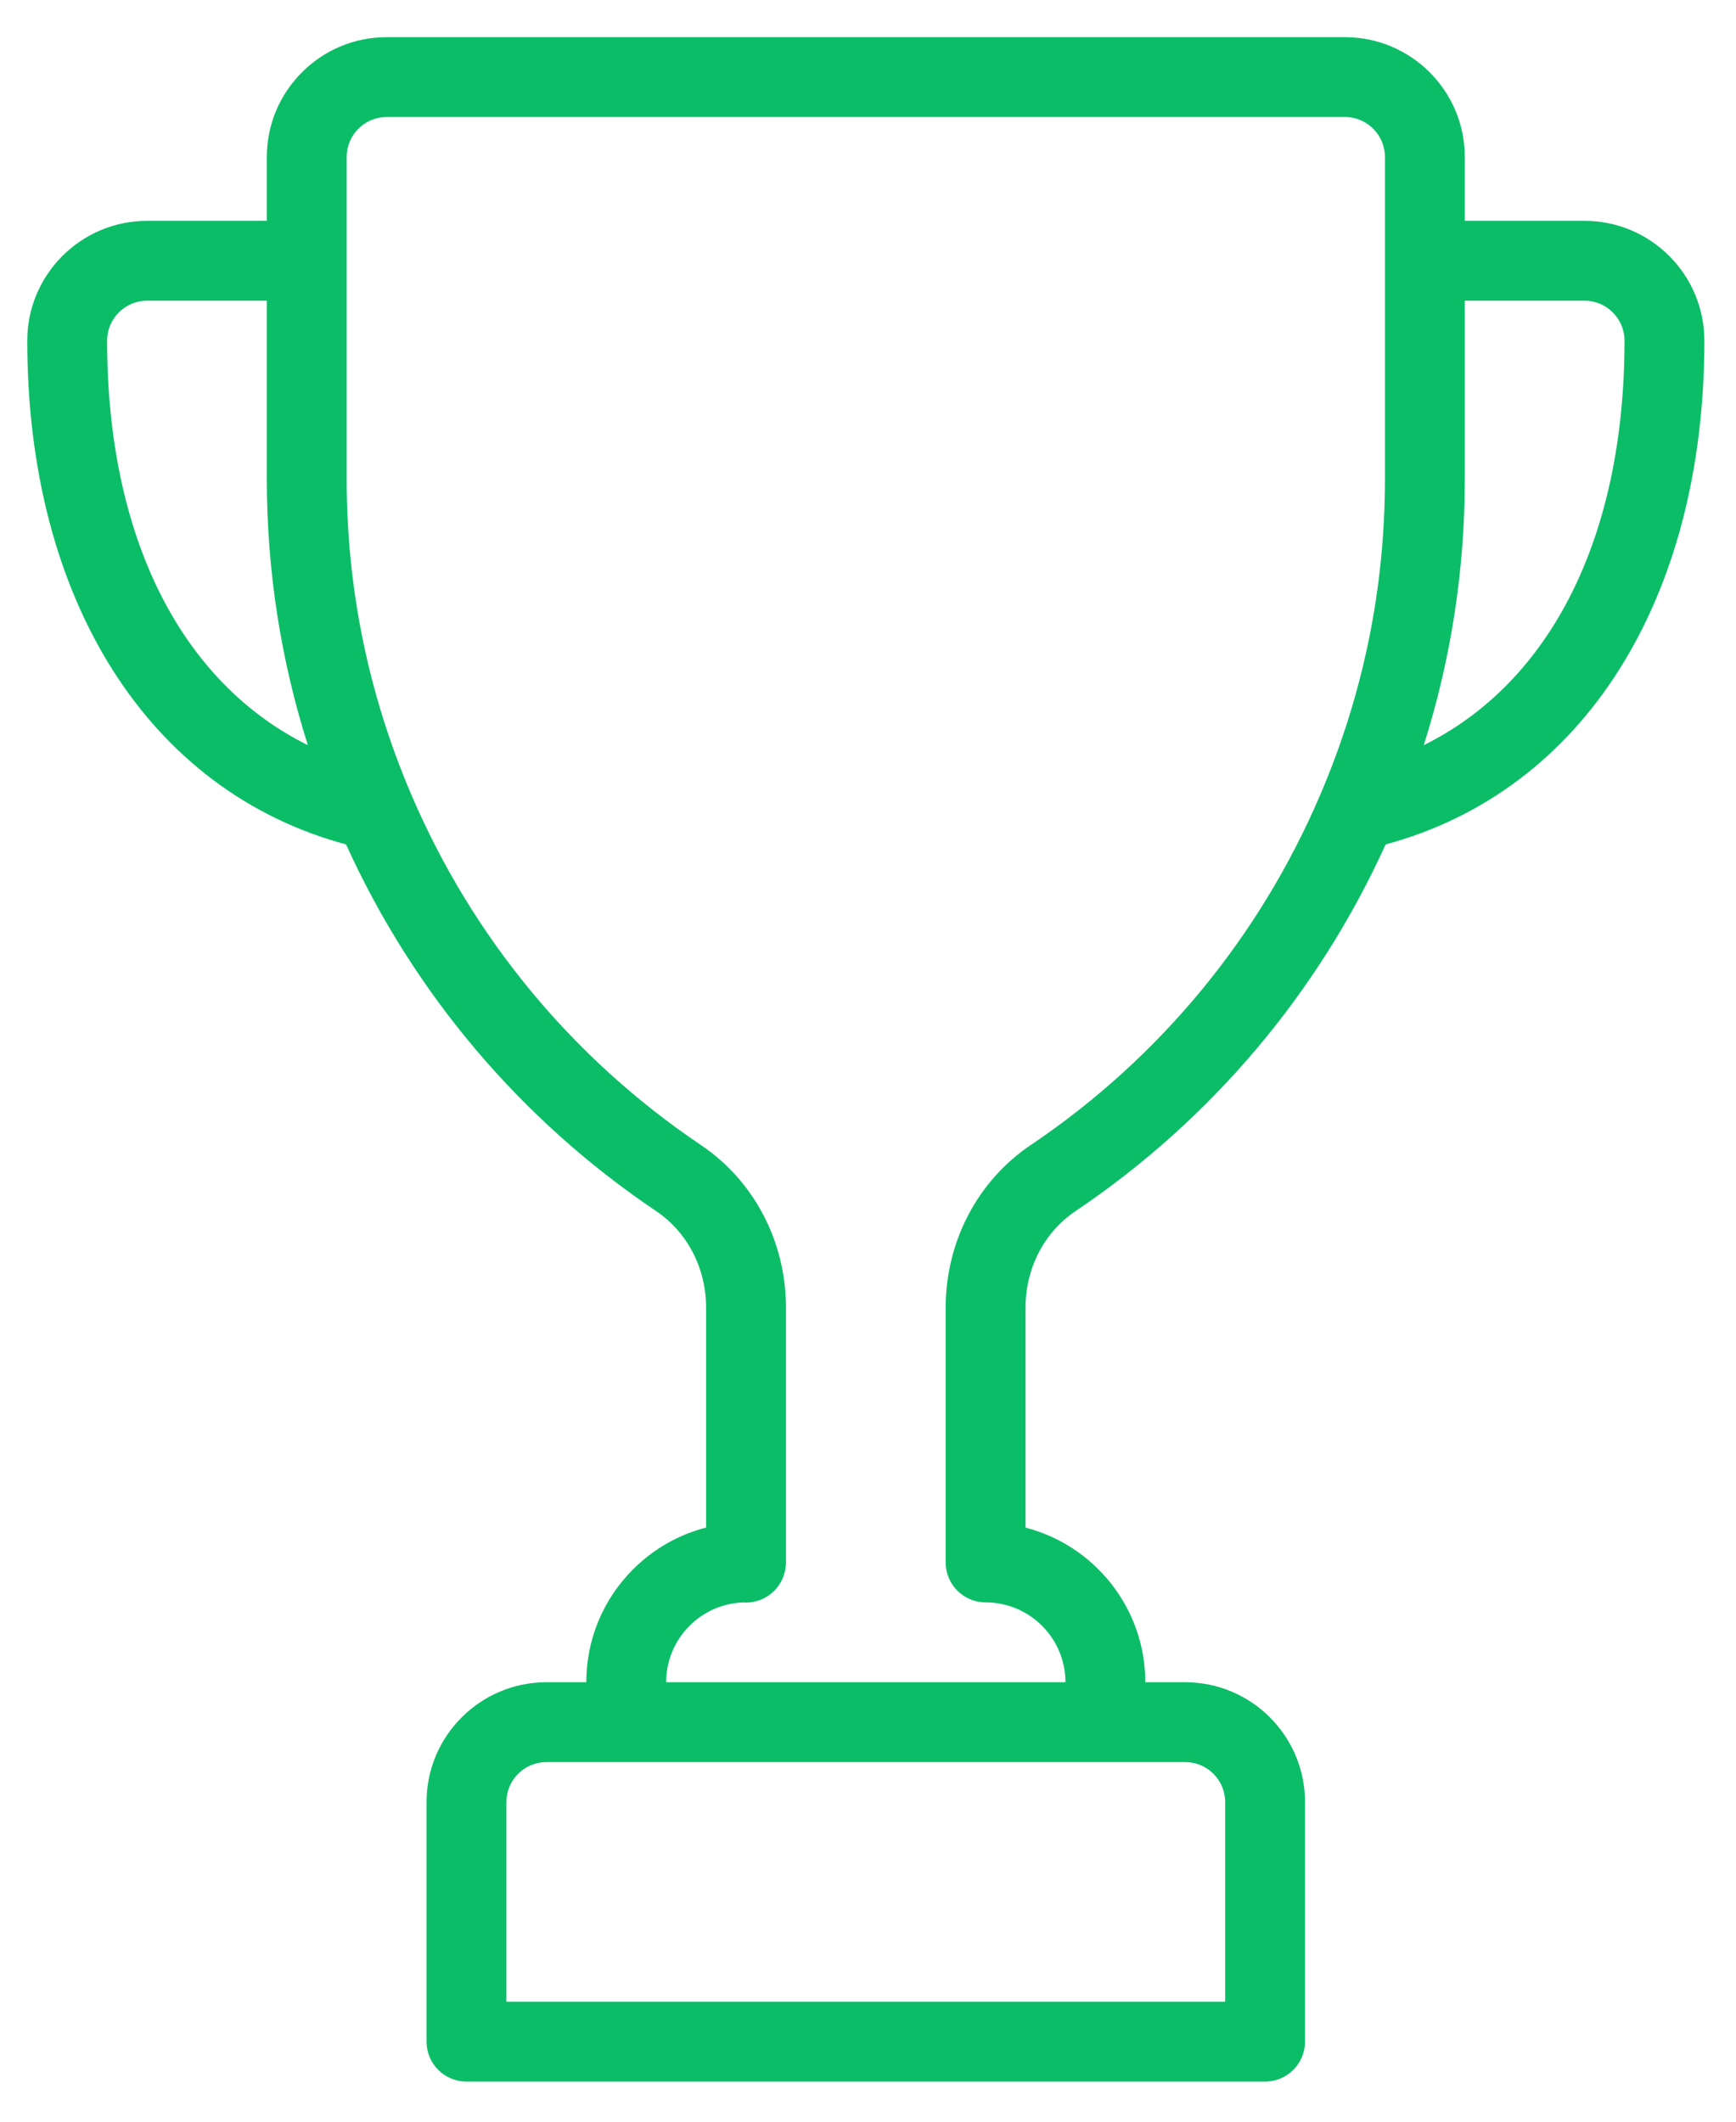 <svg width="27" height="33" viewBox="0 0 27 33" fill="none" xmlns="http://www.w3.org/2000/svg">
<path d="M24.645 3.435H22.782V2.441C22.782 1.414 21.946 0.578 20.918 0.578H6.013C4.986 0.578 4.15 1.414 4.15 2.441V3.435H2.287C1.26 3.435 0.424 4.271 0.424 5.298C0.424 9.338 2.314 12.308 5.382 13.134C6.433 15.449 8.095 17.416 10.206 18.838C10.691 19.165 10.982 19.726 10.982 20.337V23.759C10.556 23.869 10.165 24.09 9.846 24.409C9.377 24.878 9.119 25.502 9.119 26.165H8.497C7.47 26.165 6.634 27.001 6.634 28.029V31.755C6.634 32.098 6.912 32.376 7.255 32.376H19.676C20.019 32.376 20.297 32.098 20.297 31.755V28.029C20.297 27.001 19.462 26.165 18.434 26.165H17.813C17.813 25.01 17.02 24.036 15.95 23.76V20.34C15.95 19.727 16.24 19.165 16.727 18.838C18.837 17.416 20.5 15.449 21.551 13.134C24.618 12.307 26.508 9.338 26.508 5.298C26.508 4.271 25.672 3.435 24.645 3.435ZM1.666 5.298C1.666 4.956 1.945 4.677 2.287 4.677H4.15V7.453C4.15 8.869 4.365 10.255 4.788 11.59C2.812 10.611 1.666 8.35 1.666 5.298ZM18.434 27.407C18.777 27.407 19.055 27.686 19.055 28.029V31.134H7.876V28.029C7.876 27.686 8.155 27.407 8.497 27.407H18.434ZM21.54 7.453C21.54 9.15 21.202 10.8 20.535 12.359C19.588 14.578 18.031 16.462 16.033 17.808C15.203 18.366 14.708 19.313 14.708 20.34V24.302C14.708 24.645 14.986 24.923 15.329 24.923C16.014 24.923 16.571 25.48 16.571 26.165H10.361C10.361 25.834 10.49 25.522 10.725 25.287C10.948 25.064 11.241 24.936 11.554 24.924C11.57 24.925 11.586 24.926 11.603 24.926C11.946 24.926 12.224 24.645 12.224 24.302V20.337C12.224 19.312 11.729 18.366 10.899 17.808C8.902 16.462 7.345 14.578 6.397 12.359C5.73 10.801 5.392 9.15 5.392 7.453V2.441C5.392 2.099 5.671 1.82 6.013 1.82H20.918C21.261 1.82 21.54 2.099 21.54 2.441V7.453ZM22.144 11.59C22.567 10.255 22.782 8.868 22.782 7.453V4.677H24.645C24.987 4.677 25.266 4.956 25.266 5.298C25.266 8.35 24.12 10.611 22.144 11.59Z" fill="#0CBD68"/>
</svg>
